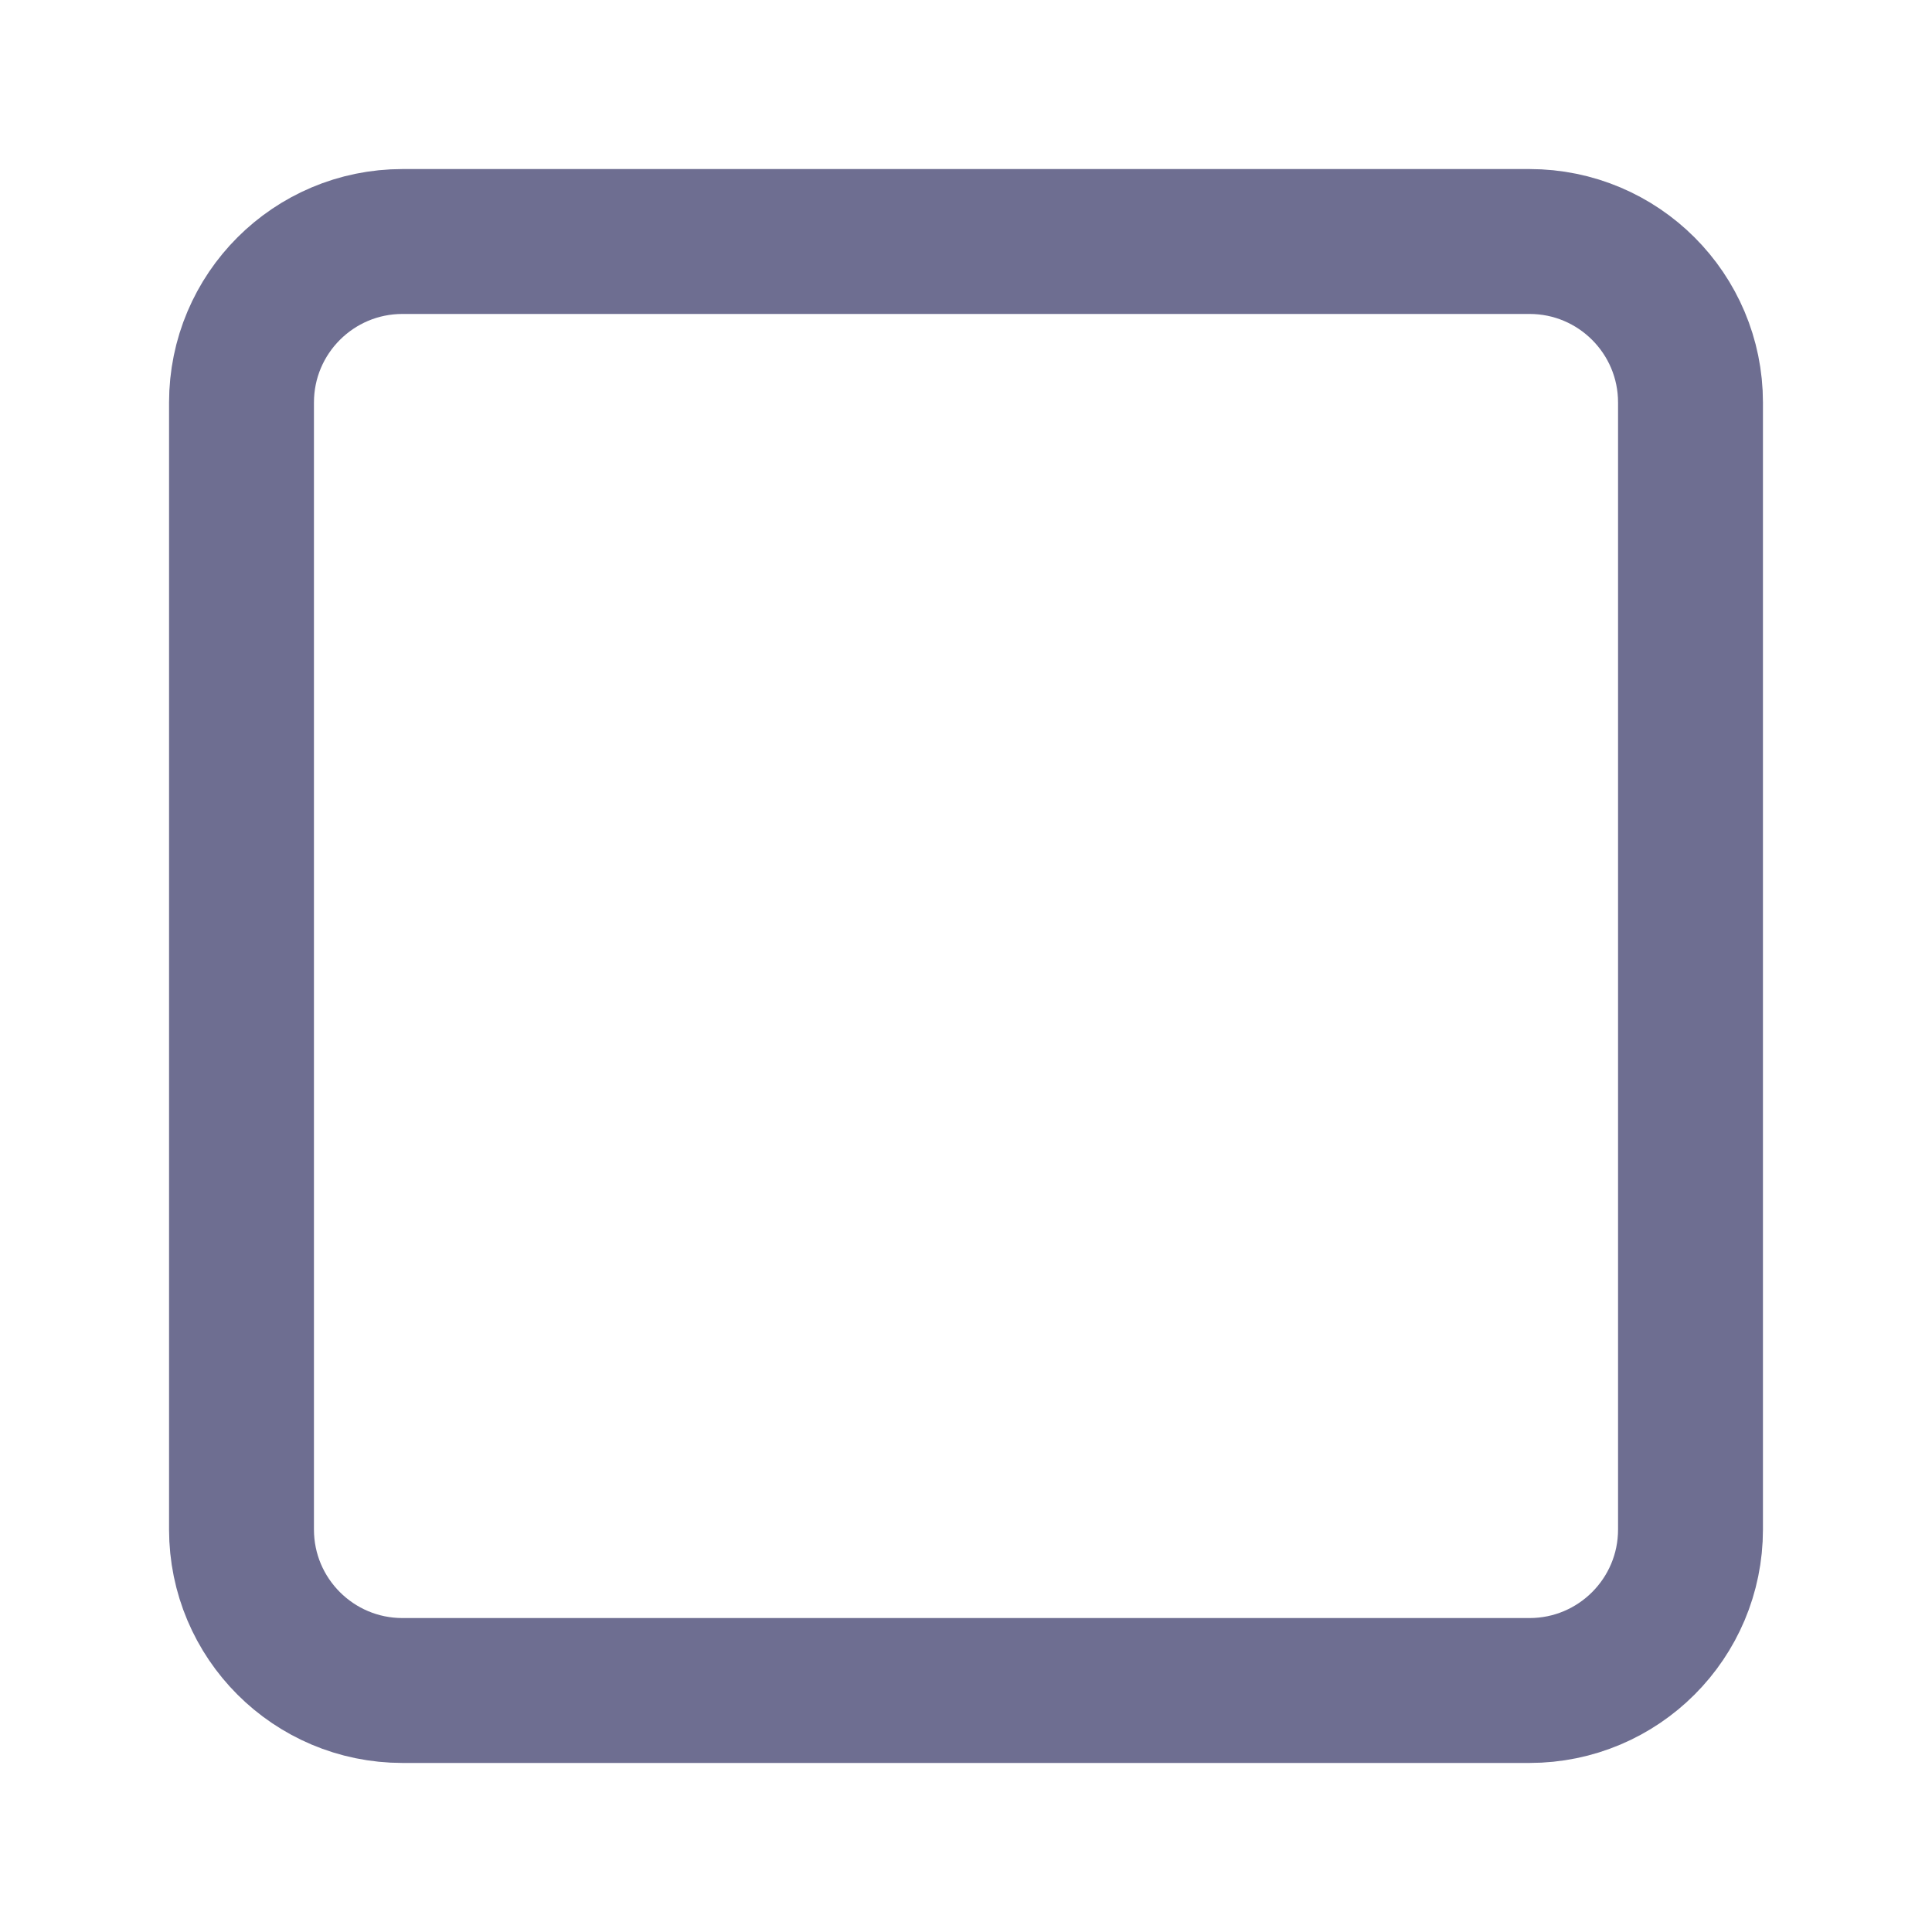 <svg xmlns="http://www.w3.org/2000/svg" width="20" height="20" fill="none" viewBox="0 0 20 20"><path stroke="#6E6E91" stroke-linecap="round" stroke-linejoin="round" stroke-width="1.5" d="M15.833 2.5H4.167C3.246 2.5 2.5 3.246 2.5 4.167V15.833C2.5 16.754 3.246 17.5 4.167 17.5H15.833C16.754 17.5 17.5 16.754 17.5 15.833V4.167C17.5 3.246 16.754 2.5 15.833 2.5Z"/></svg>